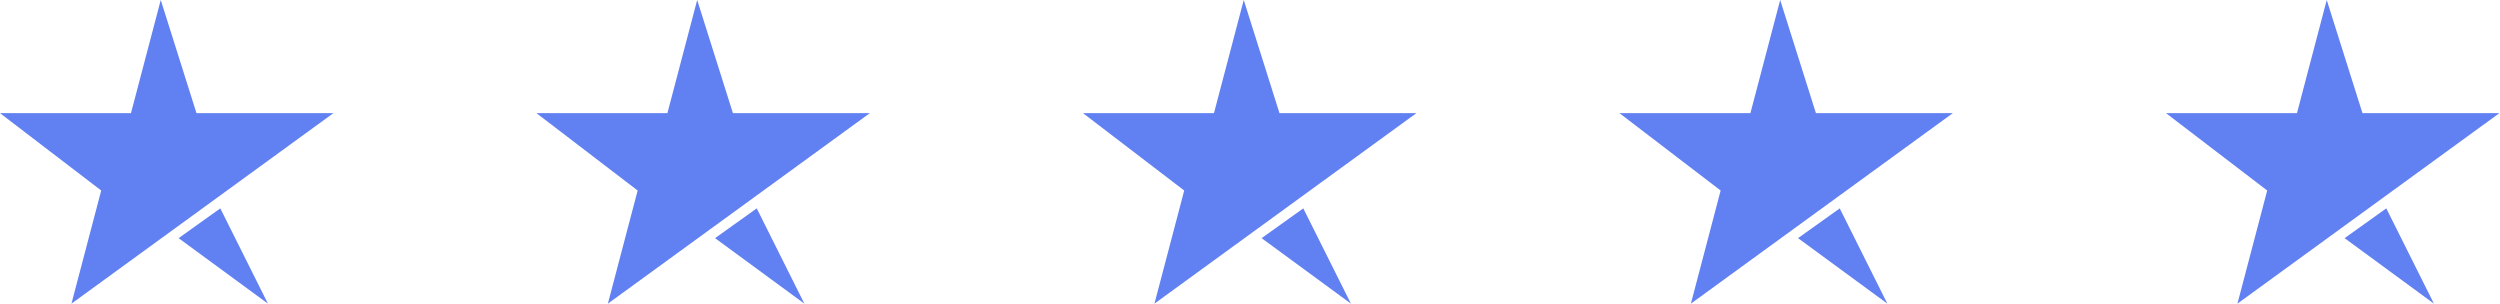 <svg width="247" height="30" viewBox="0 0 247 30" fill="none" xmlns="http://www.w3.org/2000/svg">
<path d="M26.471 30L17.647 23.529L21.765 20.588L26.471 30Z" fill="#6180F2"/>
<path d="M12.941 11.177L15.882 0L19.412 11.177H32.941L7.059 30L10 18.823L0 11.177H12.941Z" fill="#6180F2"/>
<path d="M79.471 30L70.647 23.529L74.765 20.588L79.471 30Z" fill="#6180F2"/>
<path d="M65.941 11.177L68.882 0L72.412 11.177H85.941L60.059 30L63 18.823L53 11.177H65.941Z" fill="#6180F2"/>
<path d="M133.471 30L124.647 23.529L128.765 20.588L133.471 30Z" fill="#6180F2"/>
<path d="M119.941 11.177L122.882 0L126.412 11.177H139.941L114.059 30L117 18.823L107 11.177H119.941Z" fill="#6180F2"/>
<path d="M186.471 30L177.647 23.529L181.765 20.588L186.471 30Z" fill="#6180F2"/>
<path d="M172.941 11.177L175.882 0L179.412 11.177H192.941L167.059 30L170 18.823L160 11.177H172.941Z" fill="#6180F2"/>
<path d="M240.471 30L231.647 23.529L235.765 20.588L240.471 30Z" fill="#6180F2"/>
<path d="M226.941 11.177L229.882 0L233.412 11.177H246.941L221.059 30L224 18.823L214 11.177H226.941Z" fill="#6180F2"/>
</svg>
